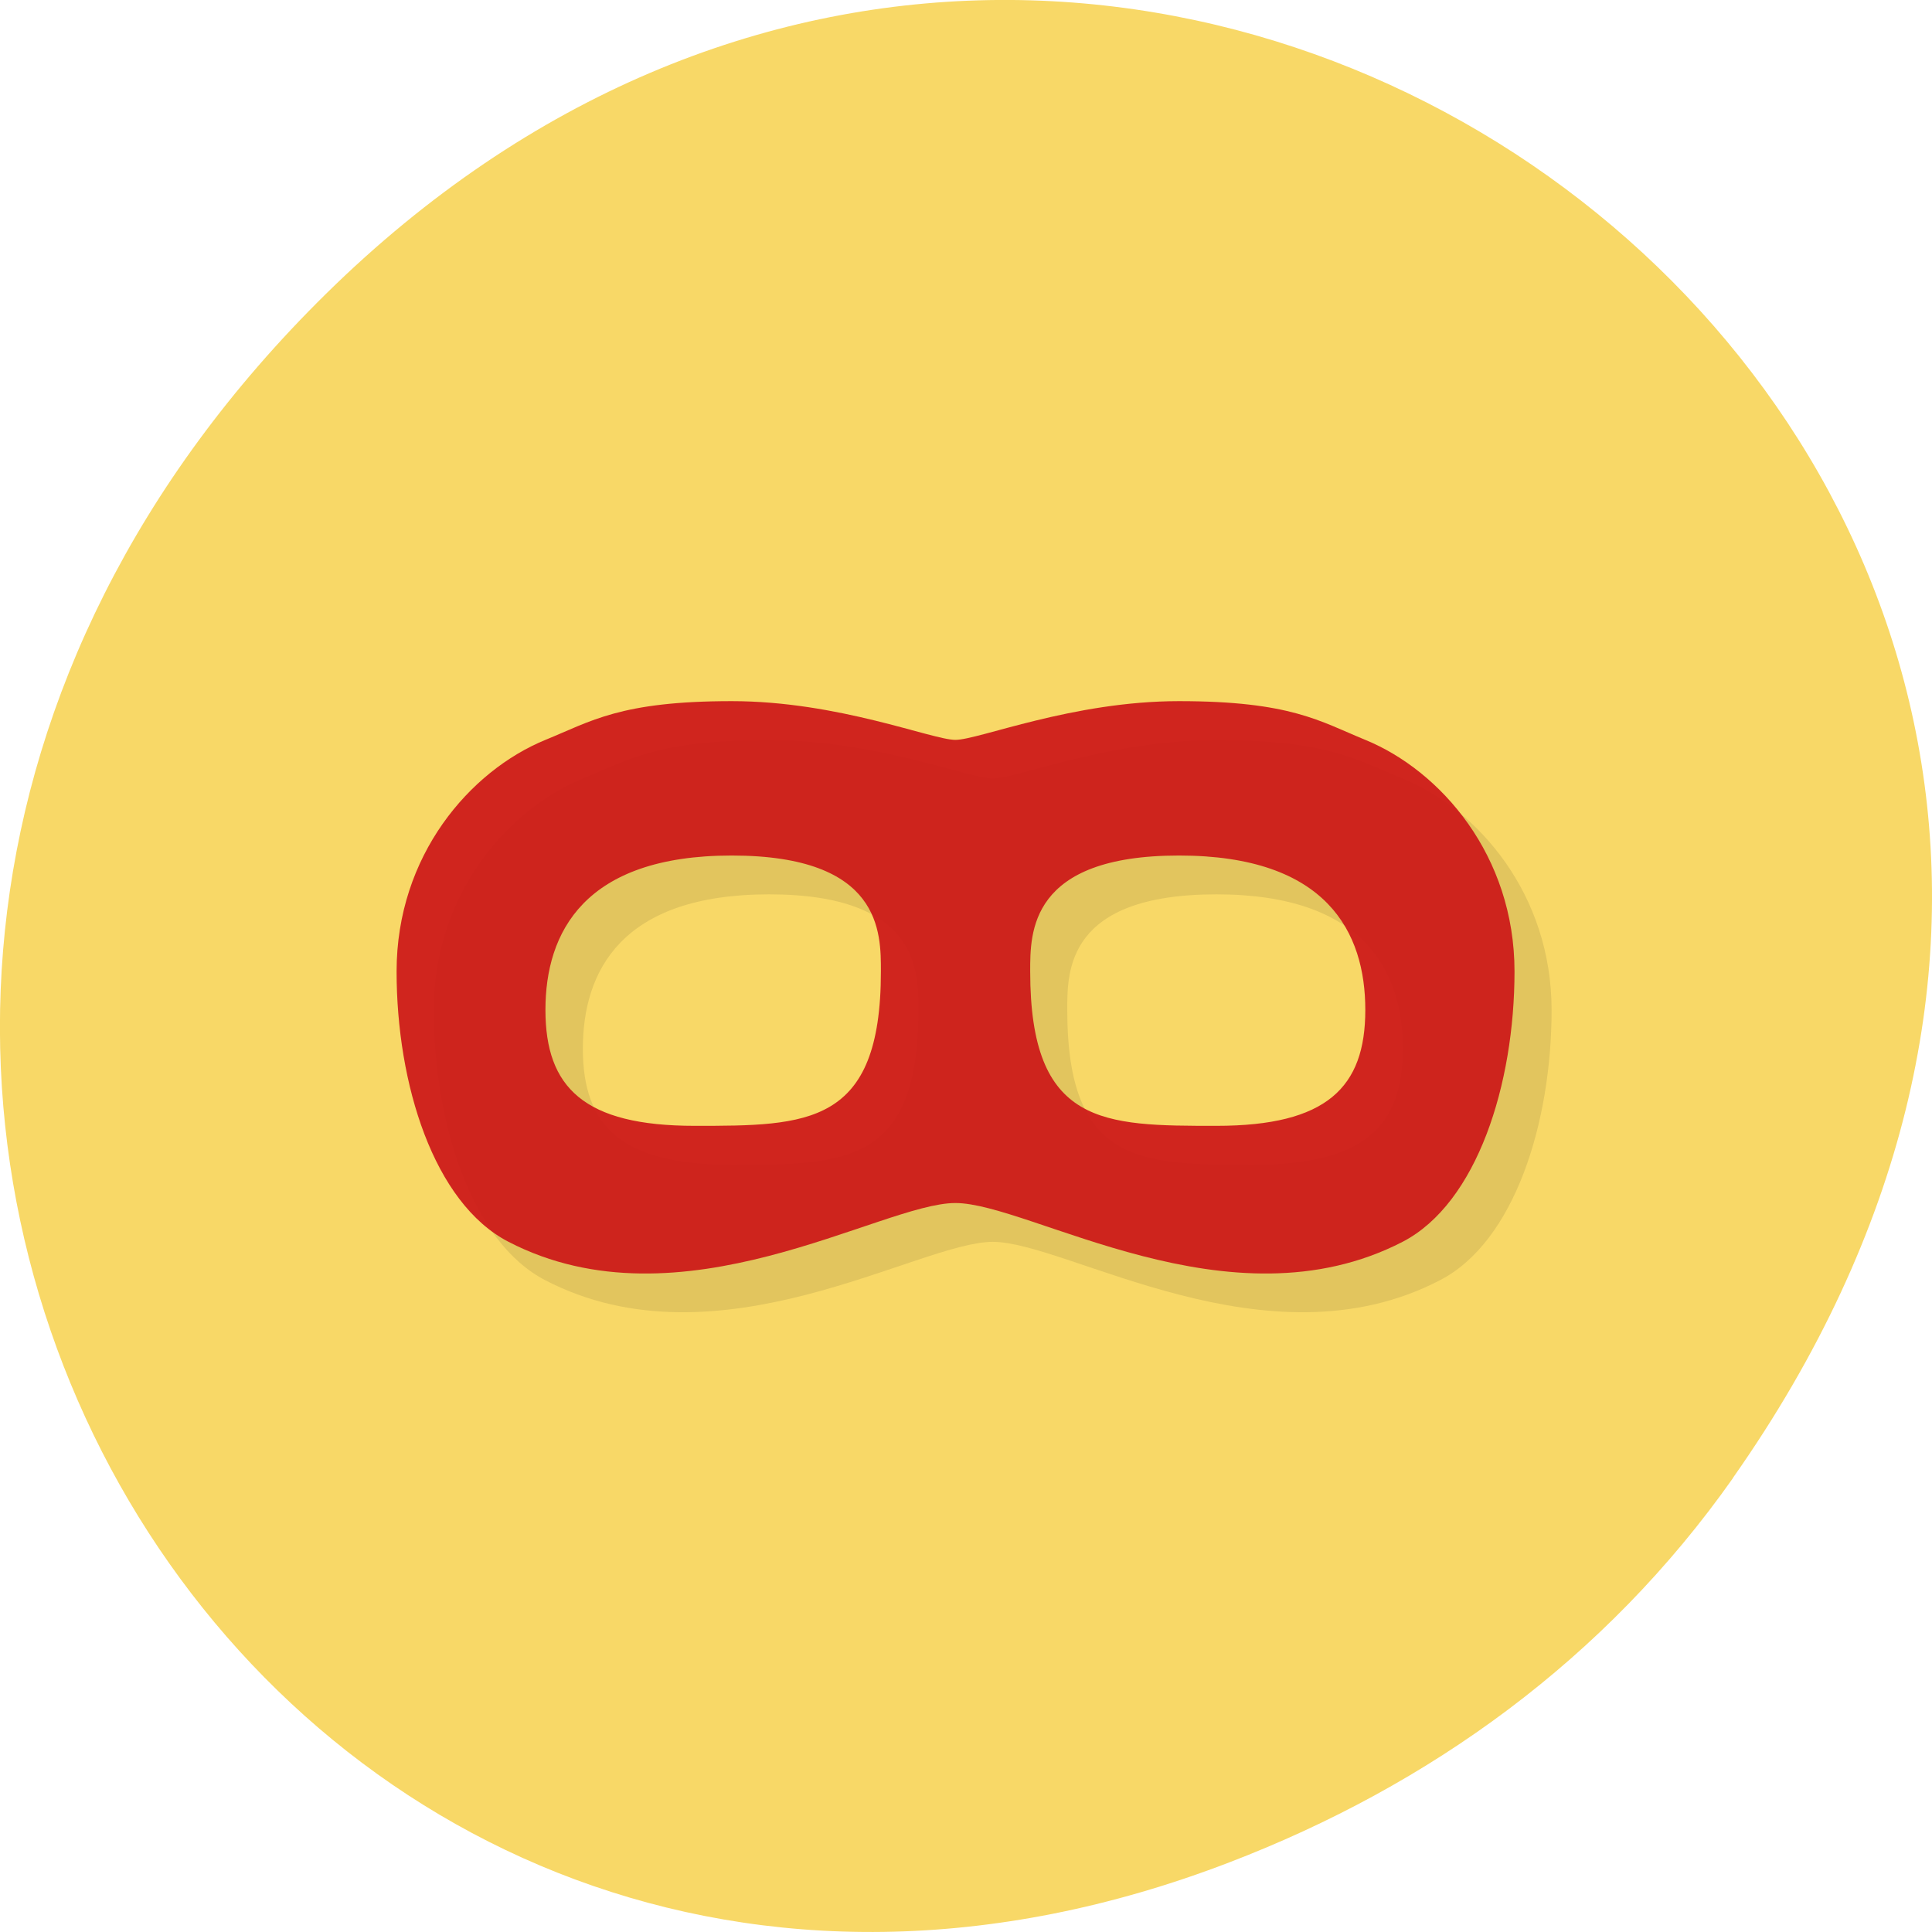 <svg xmlns="http://www.w3.org/2000/svg" viewBox="0 0 22 22"><path d="m 19.734 16.828 c 7.91 -11.25 -6.699 -22.652 -16.02 -13.484 c -8.777 8.641 -0.641 22.06 10.285 17.863 c 2.281 -0.875 4.281 -2.313 5.734 -4.375" fill="#f8d867"/><path d="m 8.758 8.426 c -1.273 0 -1.605 0.227 -2.121 0.438 c -0.859 0.352 -1.699 1.32 -1.699 2.637 c 0 1.281 0.426 2.641 1.273 3.078 c 1.973 1.023 4.246 -0.438 5.094 -0.438 c 0.848 0 3.121 1.461 5.09 0.438 c 0.852 -0.438 1.273 -1.797 1.273 -3.078 c 0 -1.316 -0.836 -2.285 -1.695 -2.637 c -0.52 -0.211 -0.848 -0.438 -2.121 -0.438 c -1.215 0 -2.281 0.438 -2.547 0.438 c -0.266 0 -1.332 -0.438 -2.547 -0.438 m 0 1.758 c 1.707 0 1.699 0.879 1.699 1.316 c 0 1.762 -0.836 1.762 -2.125 1.762 c -1.258 0 -1.695 -0.441 -1.695 -1.32 c 0 -0.879 0.434 -1.758 2.121 -1.758 m 5.094 0 c 1.684 0 2.121 0.879 2.121 1.758 c 0 0.879 -0.438 1.32 -1.699 1.32 c -1.285 0 -2.121 0 -2.121 -1.762 c 0 -0.438 -0.012 -1.316 1.699 -1.316" fill-opacity="0.09"/><path d="m 8.332 7.984 c -1.27 0 -1.602 0.23 -2.121 0.441 c -0.859 0.352 -1.695 1.316 -1.695 2.637 c 0 1.281 0.422 2.637 1.273 3.078 c 1.969 1.02 4.242 -0.441 5.09 -0.441 c 0.852 0 3.121 1.461 5.094 0.441 c 0.848 -0.441 1.273 -1.797 1.273 -3.078 c 0 -1.32 -0.84 -2.285 -1.699 -2.637 c -0.516 -0.211 -0.848 -0.441 -2.121 -0.441 c -1.215 0 -2.281 0.441 -2.547 0.441 c -0.266 0 -1.332 -0.441 -2.547 -0.441 m 0 1.758 c 1.711 0 1.699 0.879 1.699 1.32 c 0 1.758 -0.836 1.758 -2.121 1.758 c -1.262 0 -1.699 -0.438 -1.699 -1.32 c 0 -0.879 0.438 -1.758 2.121 -1.758 m 5.094 0 c 1.688 0 2.121 0.879 2.121 1.758 c 0 0.883 -0.438 1.32 -1.695 1.32 c -1.289 0 -2.121 0 -2.121 -1.758 c 0 -0.441 -0.012 -1.32 1.695 -1.32" fill="#cc1417" fill-opacity="0.91"/></svg>